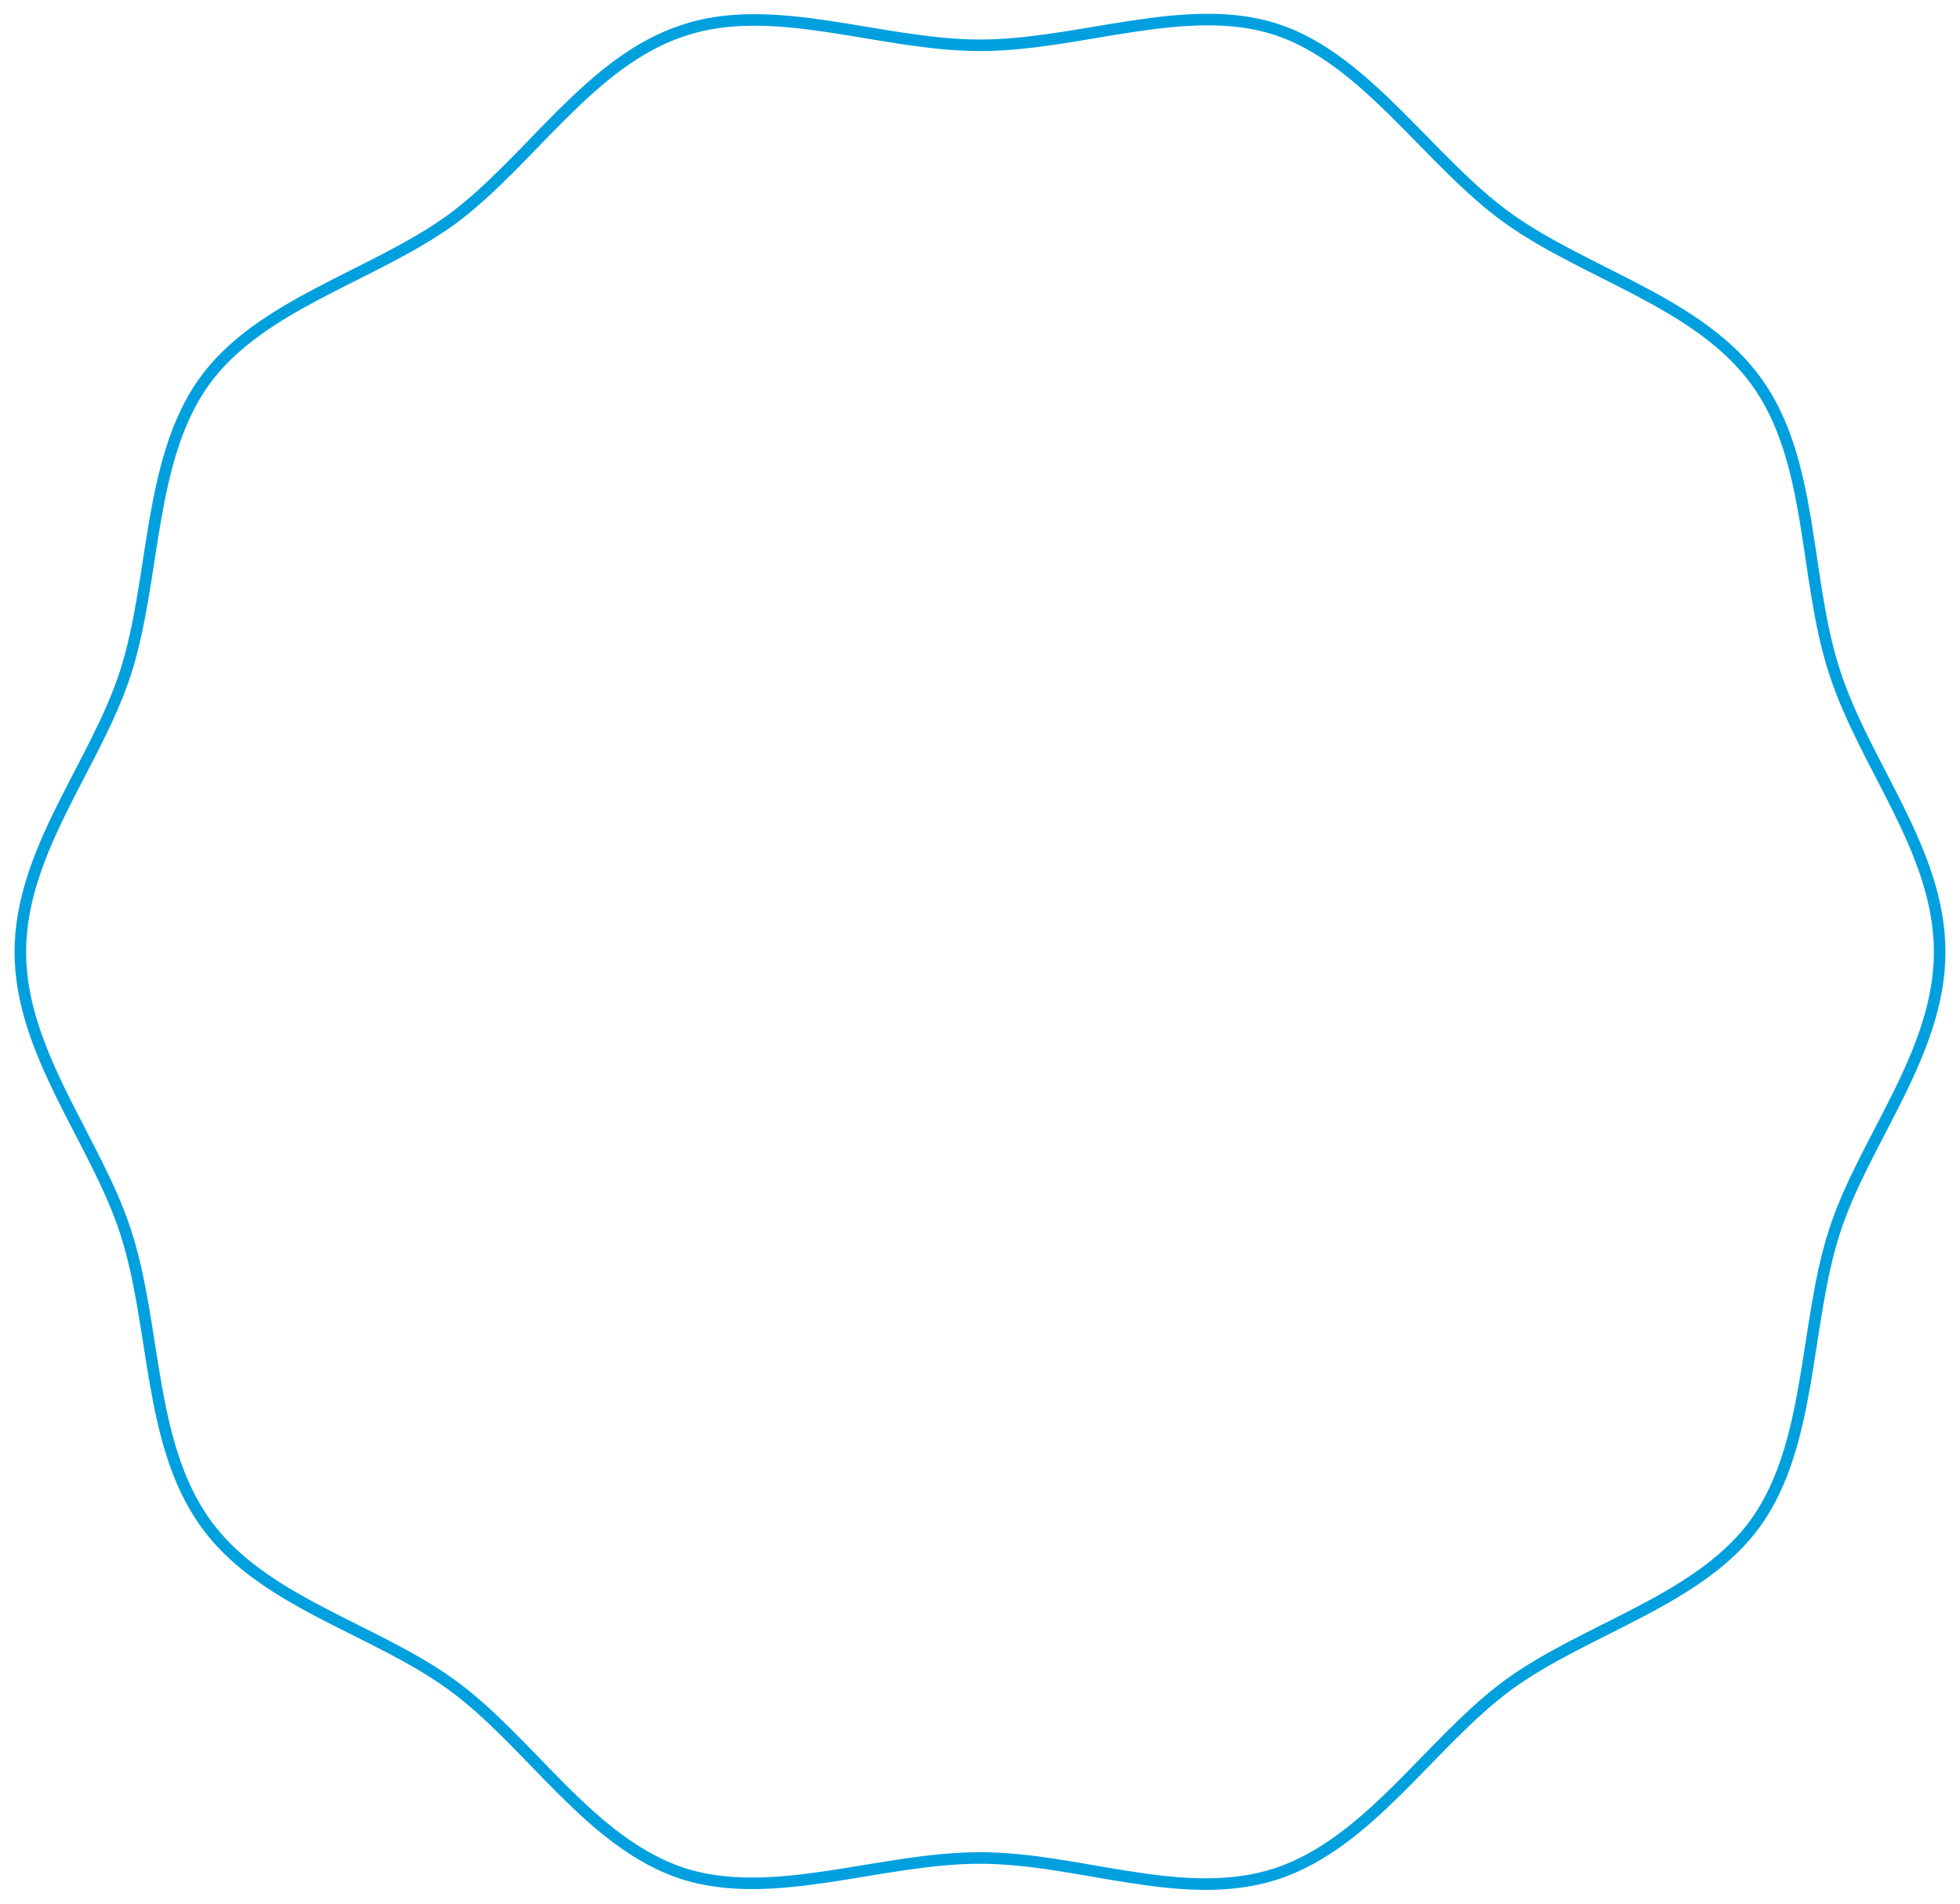 <?xml version="1.0" encoding="utf-8"?>
<!-- Generator: Adobe Illustrator 21.1.0, SVG Export Plug-In . SVG Version: 6.00 Build 0)  -->
<svg version="1.1" id="Слой_1" xmlns="http://www.w3.org/2000/svg" xmlns:xlink="http://www.w3.org/1999/xlink" x="0px" y="0px"
	 viewBox="0 0 212 206" style="enable-background:new 0 0 212 206;" xml:space="preserve">
<style type="text/css">
	.st0{fill:none;stroke:#00A0DF;stroke-width:1.25;stroke-miterlimit:10;}
</style>
<path class="st0" d="M209.8,103c0,11-8.3,20.5-11.4,30.3c-3.2,9.9-2.4,22.8-8.4,31.3s-18.4,11.5-26.9,17.7c-8.5,6.3-14.9,17-25,20.4
	C128,206,116.8,201,106,201s-22.3,4.8-32.1,1.7c-10.1-3.3-16.5-14.2-25-20.4s-20.7-9-26.8-17.7s-5.2-21.1-8.5-31.3
	c-3.2-9.9-11.4-19.4-11.4-30.3c0-11,8.2-20.3,11.4-30.3S16,49.9,22,41.4s18.4-11.5,26.9-17.7c8.5-6.3,14.9-17.1,25-20.4
	C83.7,0,95.2,4.9,106,4.9s22.4-4.9,32.1-1.7c9.7,3.2,16.5,14.3,25,20.4s20.7,9.1,26.9,17.7s5.1,21.1,8.4,31.3
	C201.7,82.9,209.8,92,209.8,103z"/>
</svg>
